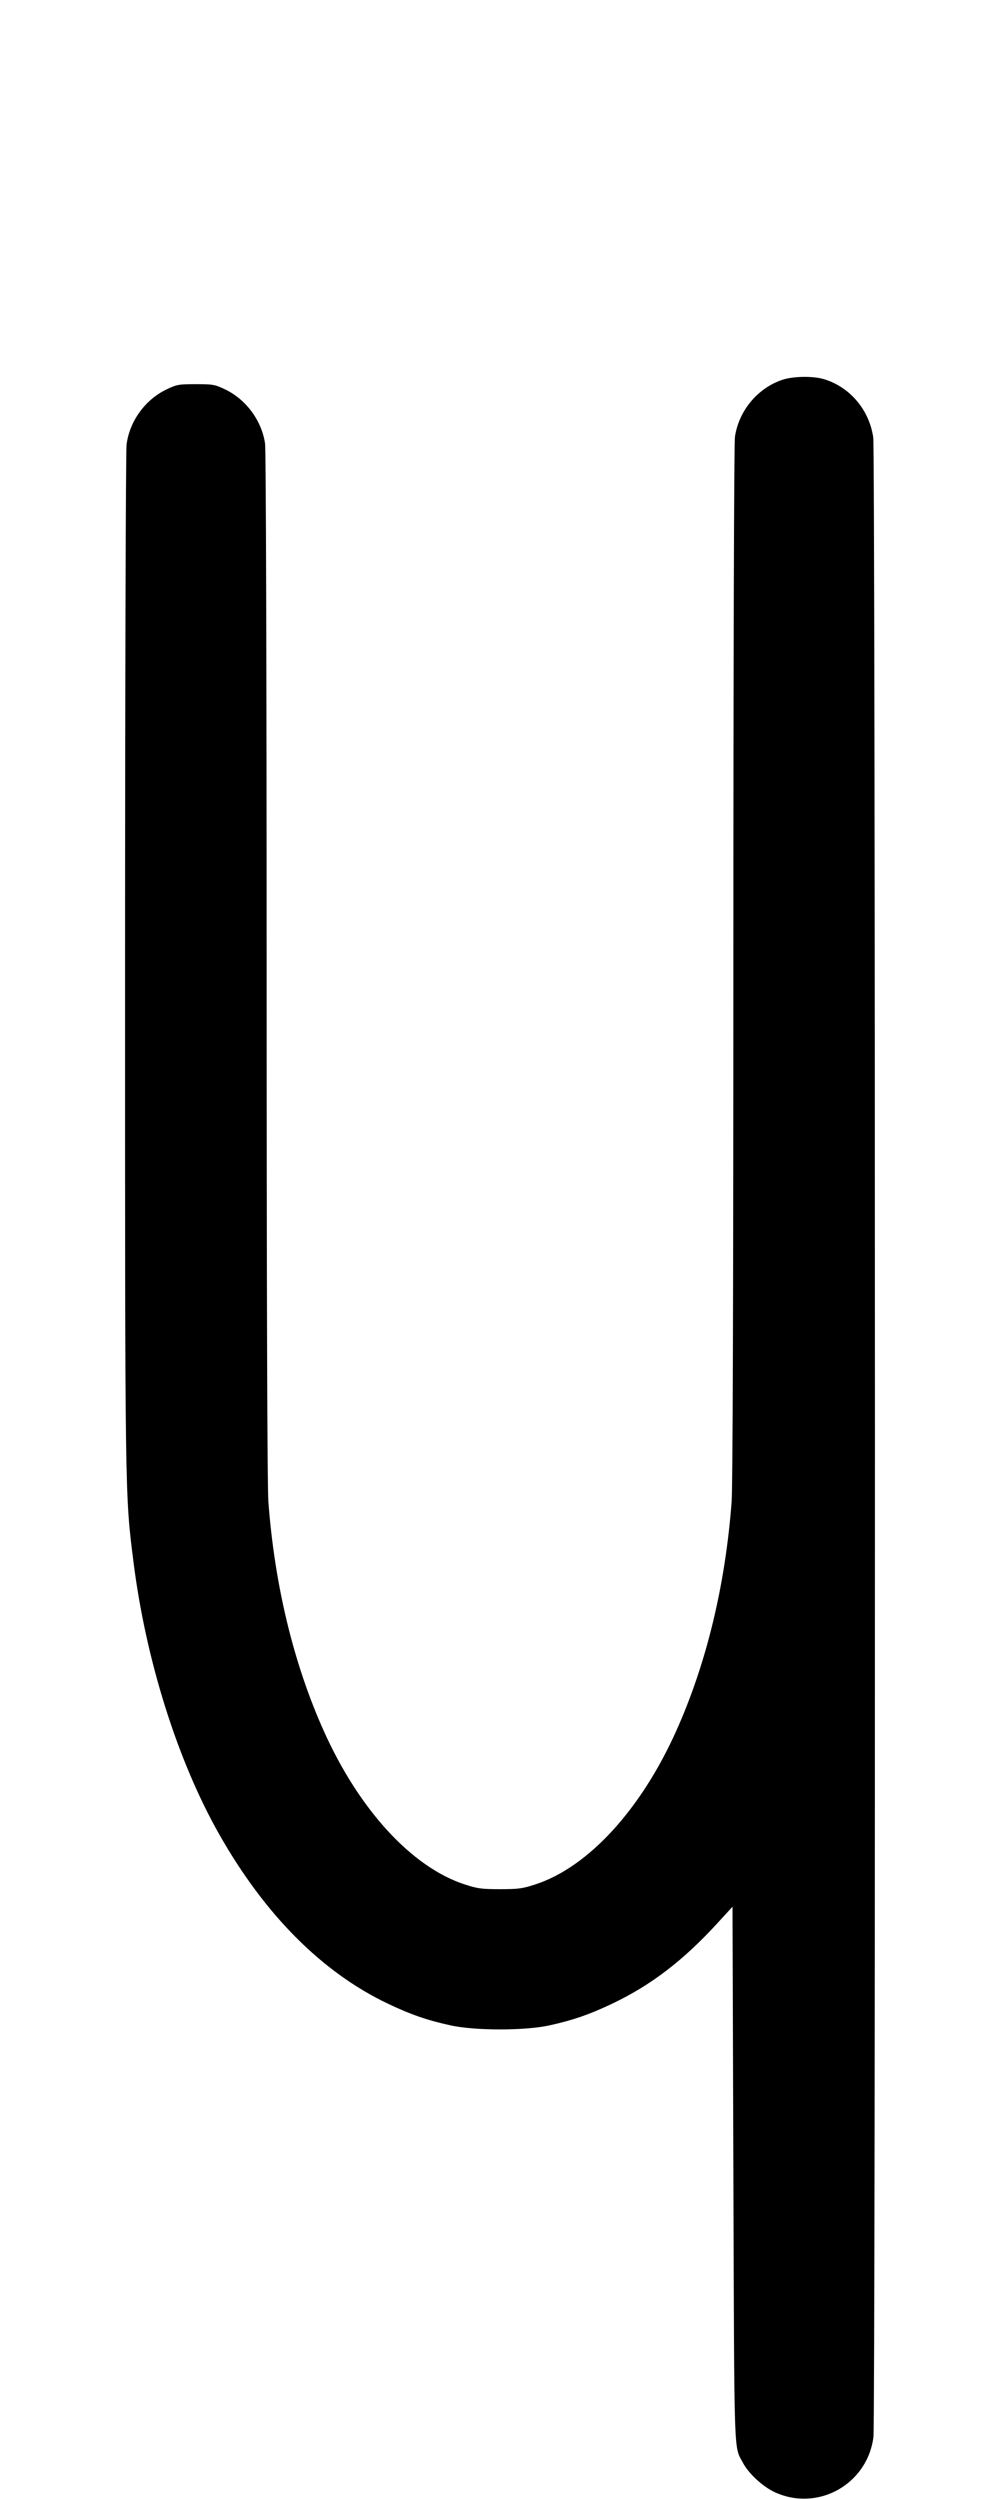 <svg width="400" height="1000" viewBox="0 0 400 1000" version="1.1" id="svg5" sodipodi:docname="j.svg" inkscape:version="1.2.1 (9c6d41e410, 2022-07-14)" xmlns:inkscape="http://www.inkscape.org/namespaces/inkscape" xmlns:sodipodi="http://sodipodi.sourceforge.net/DTD/sodipodi-0.dtd" xmlns="http://www.w3.org/2000/svg" xmlns:svg="http://www.w3.org/2000/svg"><path d="M312.849 151.948 C 302.953 155.321,295.476 164.369,293.968 174.796 C 293.613 177.254,293.354 264.680,293.345 385.333 C 293.335 518.629,293.090 594.852,292.652 600.667 C 290.130 634.173,282.558 665.491,270.470 692.423 C 256.347 723.886,235.296 746.832,214.218 753.739 C 209.000 755.448,207.389 755.667,200.000 755.667 C 192.611 755.667,191.000 755.448,185.782 753.739 C 164.704 746.832,143.653 723.886,129.530 692.423 C 117.442 665.491,109.870 634.173,107.348 600.667 C 106.910 594.854,106.665 519.059,106.655 386.667 C 106.646 266.817,106.387 179.920,106.032 177.463 C 104.700 168.253,98.437 159.765,90.000 155.736 C 85.965 153.809,85.161 153.667,78.333 153.667 C 71.506 153.667,70.701 153.809,66.667 155.736 C 58.070 159.841,51.836 168.429,50.623 177.839 C 50.304 180.311,50.036 273.233,50.027 384.333 C 50.009 601.149,49.958 597.461,53.376 624.667 C 58.322 664.032,71.026 704.380,87.752 733.841 C 105.987 765.962,128.775 788.855,154.988 801.390 C 164.217 805.803,170.760 808.073,180.264 810.161 C 190.040 812.308,209.960 812.308,219.736 810.161 C 229.092 808.106,235.726 805.820,244.667 801.571 C 260.400 794.095,273.168 784.337,287.056 769.178 L 293.000 762.689 293.354 869.844 C 293.737 985.691,293.486 978.135,297.179 985.130 C 299.431 989.394,305.044 994.601,309.776 996.816 C 327.000 1004.876,346.929 993.810,349.377 974.828 C 350.222 968.276,350.148 180.878,349.302 175.000 C 347.713 163.963,340.000 154.827,329.610 151.675 C 325.199 150.337,317.193 150.467,312.849 151.948 " stroke="none" fill-rule="evenodd" fill="black"></path></svg>